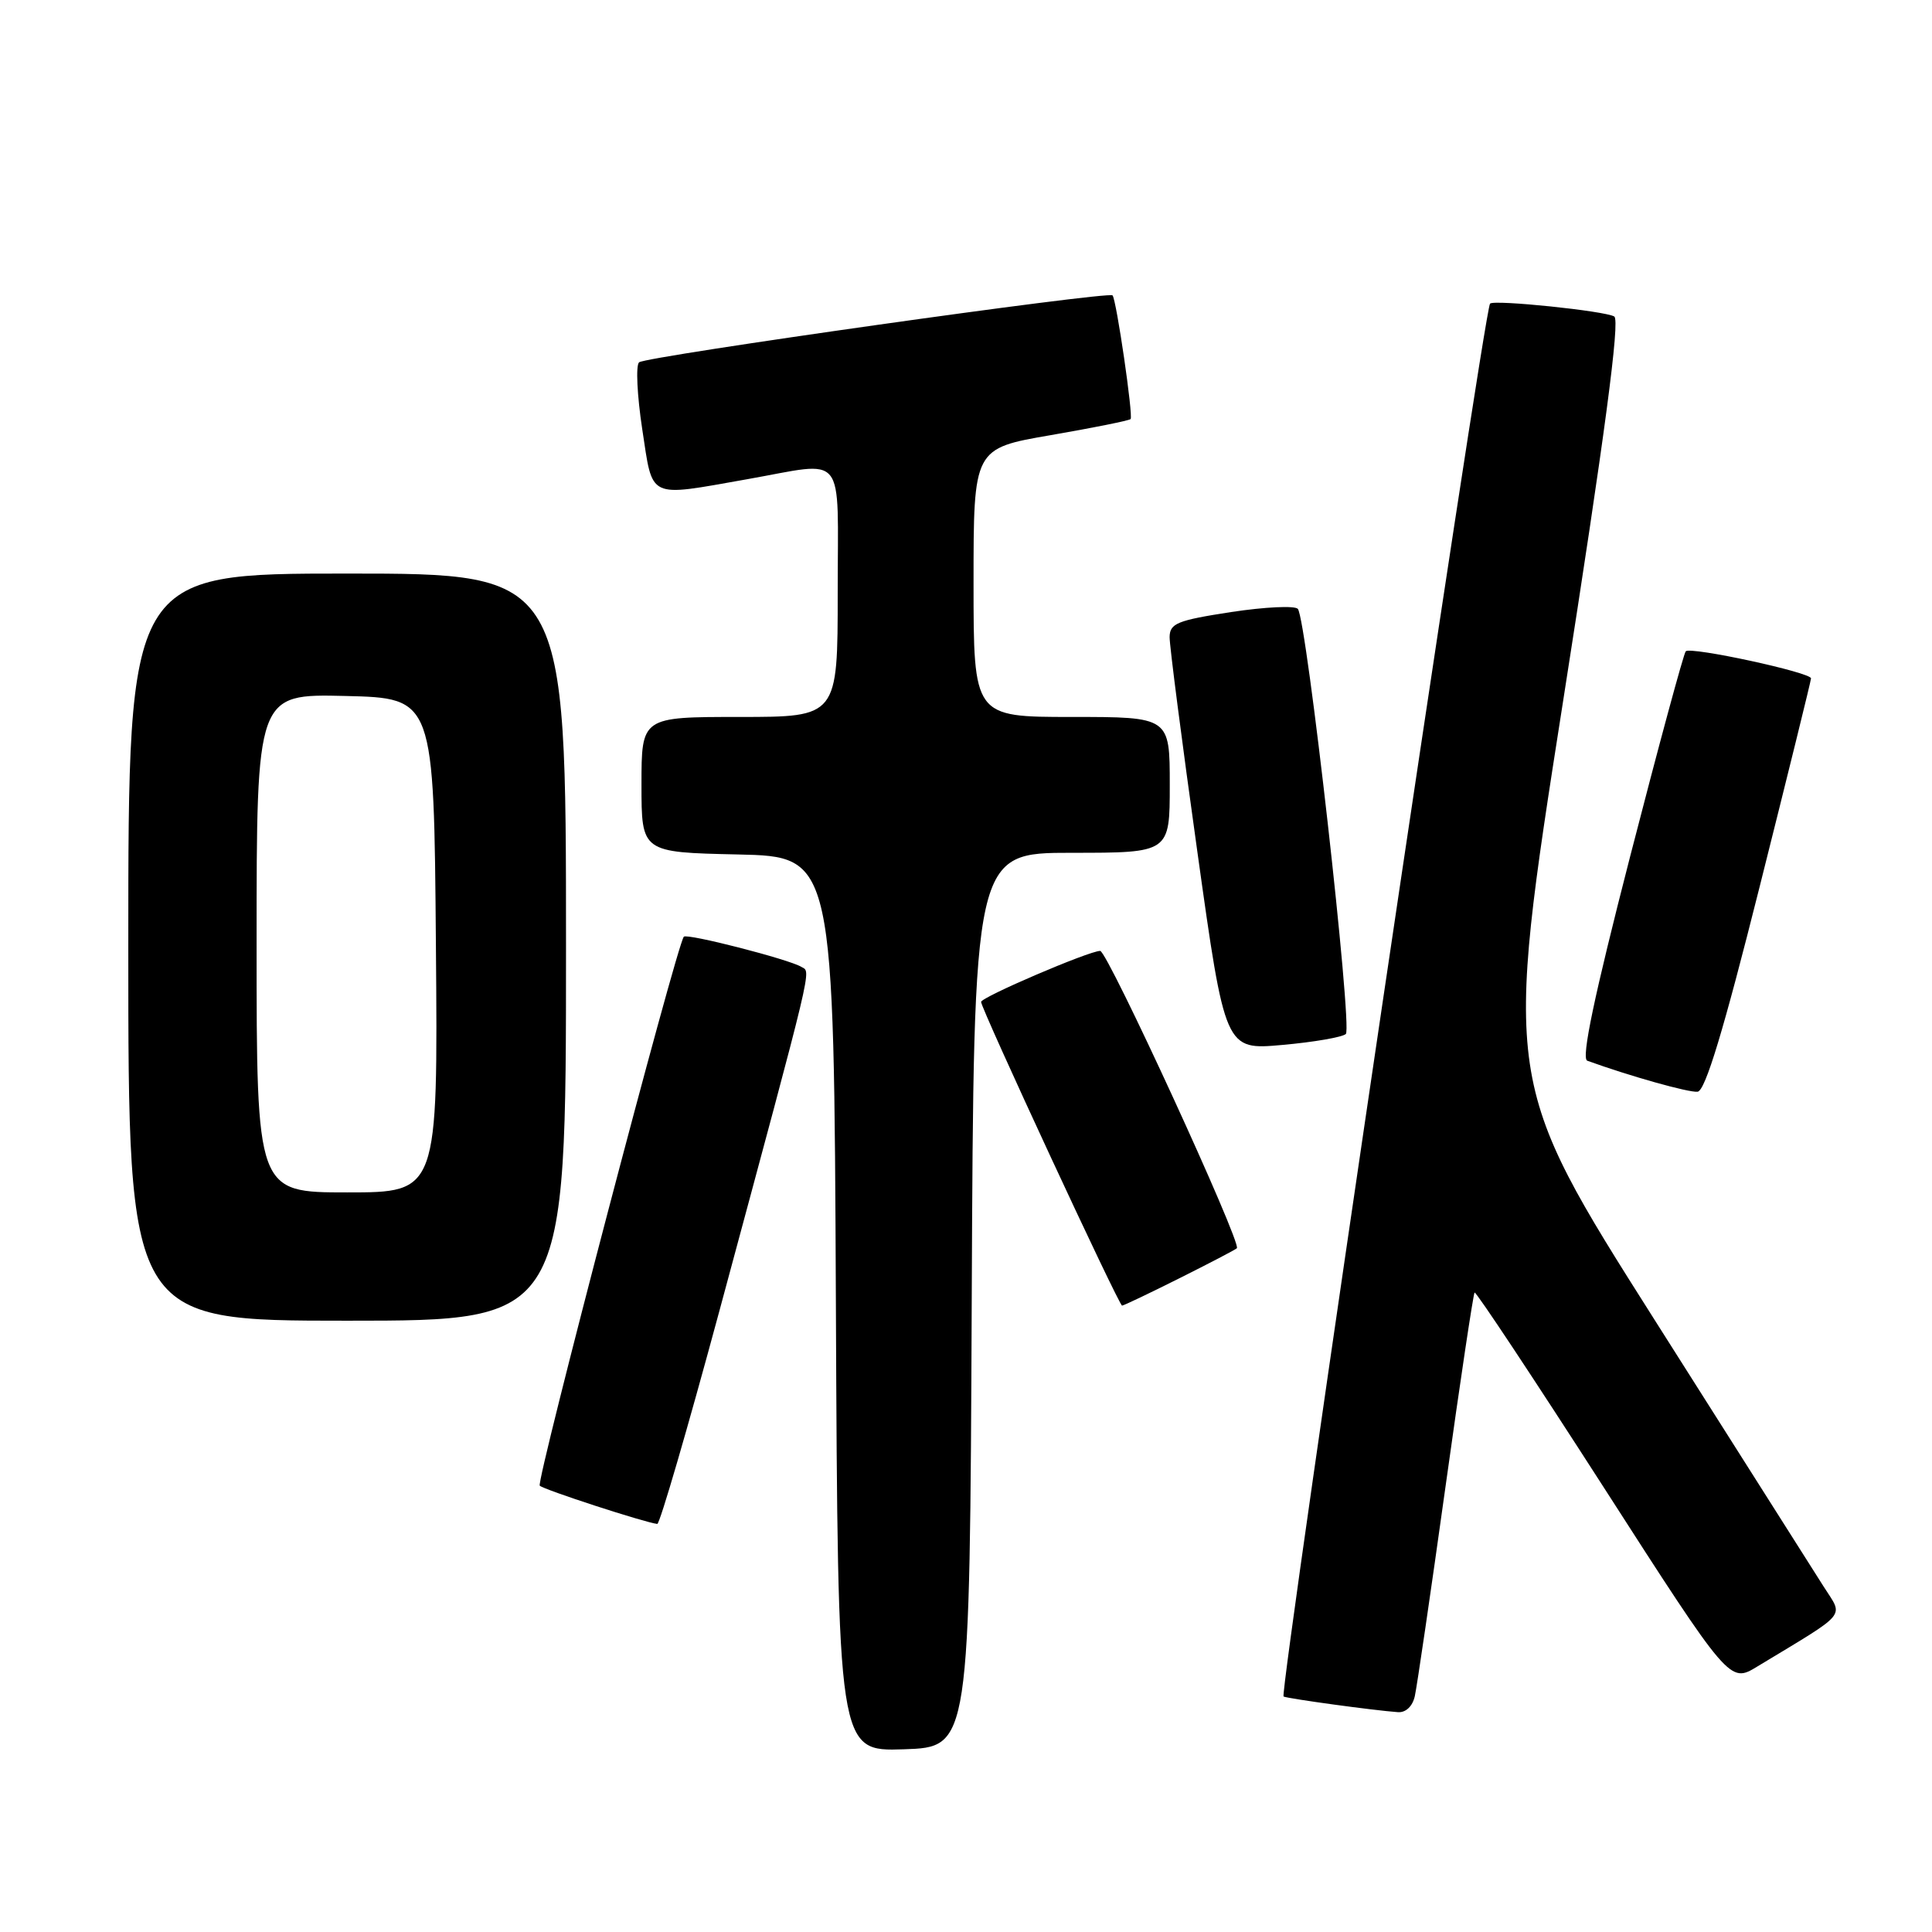 <?xml version="1.0" encoding="UTF-8" standalone="no"?>
<!DOCTYPE svg PUBLIC "-//W3C//DTD SVG 1.1//EN" "http://www.w3.org/Graphics/SVG/1.1/DTD/svg11.dtd" >
<svg xmlns="http://www.w3.org/2000/svg" xmlns:xlink="http://www.w3.org/1999/xlink" version="1.1" viewBox="0 0 256 256">
 <g >
 <path fill="currentColor"
d=" M 128.76 172.25 C 129.02 113.00 129.02 113.00 142.01 113.00 C 155.00 113.00 155.00 113.00 155.00 104.00 C 155.00 95.00 155.00 95.00 142.00 95.00 C 129.00 95.00 129.00 95.00 129.00 77.21 C 129.00 59.42 129.00 59.42 139.22 57.66 C 144.84 56.69 149.60 55.73 149.81 55.53 C 150.18 55.15 147.94 39.78 147.42 39.14 C 146.93 38.55 85.56 47.22 84.68 48.01 C 84.23 48.41 84.42 52.40 85.10 56.87 C 86.54 66.26 85.67 65.85 99.00 63.50 C 112.32 61.15 111.00 59.51 111.00 78.50 C 111.00 95.00 111.00 95.00 98.00 95.00 C 85.00 95.00 85.00 95.00 85.00 103.97 C 85.00 112.94 85.00 112.94 97.75 113.22 C 110.50 113.50 110.50 113.50 110.76 172.79 C 111.02 232.08 111.02 232.08 119.76 231.79 C 128.50 231.50 128.50 231.50 128.76 172.25 Z  M 187.47 224.75 C 187.75 223.51 189.58 211.04 191.53 197.04 C 193.48 183.04 195.22 171.44 195.39 171.27 C 195.57 171.10 203.24 182.68 212.45 197.00 C 229.19 223.05 229.19 223.05 232.84 220.83 C 245.09 213.42 244.27 214.39 241.65 210.24 C 240.35 208.18 230.27 192.28 219.25 174.90 C 199.22 143.30 199.22 143.30 207.11 92.96 C 212.66 57.62 214.68 42.42 213.90 41.94 C 212.71 41.20 197.99 39.68 197.44 40.23 C 196.64 41.03 169.44 224.53 170.08 224.80 C 170.80 225.10 182.03 226.64 185.23 226.87 C 186.27 226.95 187.17 226.10 187.47 224.75 Z  M 95.31 173.75 C 108.03 126.59 107.48 128.91 106.19 128.12 C 104.58 127.12 91.01 123.64 90.61 124.12 C 89.65 125.25 71.00 196.34 71.52 196.86 C 72.05 197.39 85.39 201.73 87.09 201.93 C 87.42 201.97 91.11 189.29 95.31 173.75 Z  M 75.00 125.50 C 75.00 76.00 75.00 76.00 46.00 76.00 C 17.00 76.00 17.00 76.00 17.00 125.50 C 17.00 175.00 17.00 175.00 46.00 175.00 C 75.00 175.00 75.00 175.00 75.00 125.50 Z  M 156.27 169.38 C 160.25 167.39 163.68 165.60 163.89 165.40 C 164.58 164.78 146.75 126.00 145.78 126.00 C 144.30 126.00 130.00 132.13 130.00 132.76 C 130.00 133.66 148.26 173.00 148.68 173.00 C 148.88 173.00 152.30 171.37 156.27 169.38 Z  M 233.16 117.50 C 236.89 102.65 239.96 90.23 239.97 89.89 C 240.01 89.11 224.02 85.65 223.37 86.30 C 223.10 86.57 219.79 98.79 216.01 113.45 C 211.23 132.03 209.50 140.25 210.32 140.55 C 215.95 142.59 223.77 144.79 224.94 144.66 C 225.96 144.54 228.36 136.61 233.16 117.50 Z  M 178.33 137.01 C 179.24 136.16 173.13 82.00 171.97 80.68 C 171.58 80.23 167.60 80.42 163.13 81.10 C 155.98 82.20 155.00 82.60 154.98 84.42 C 154.97 85.57 156.62 98.34 158.65 112.82 C 162.33 139.14 162.33 139.14 169.91 138.46 C 174.09 138.09 177.87 137.43 178.33 137.01 Z  M 34.00 124.97 C 34.00 91.94 34.00 91.94 45.75 92.22 C 57.50 92.50 57.50 92.50 57.76 125.25 C 58.03 158.00 58.03 158.00 46.01 158.00 C 34.00 158.00 34.00 158.00 34.00 124.97 Z "/>
</g>
</svg>